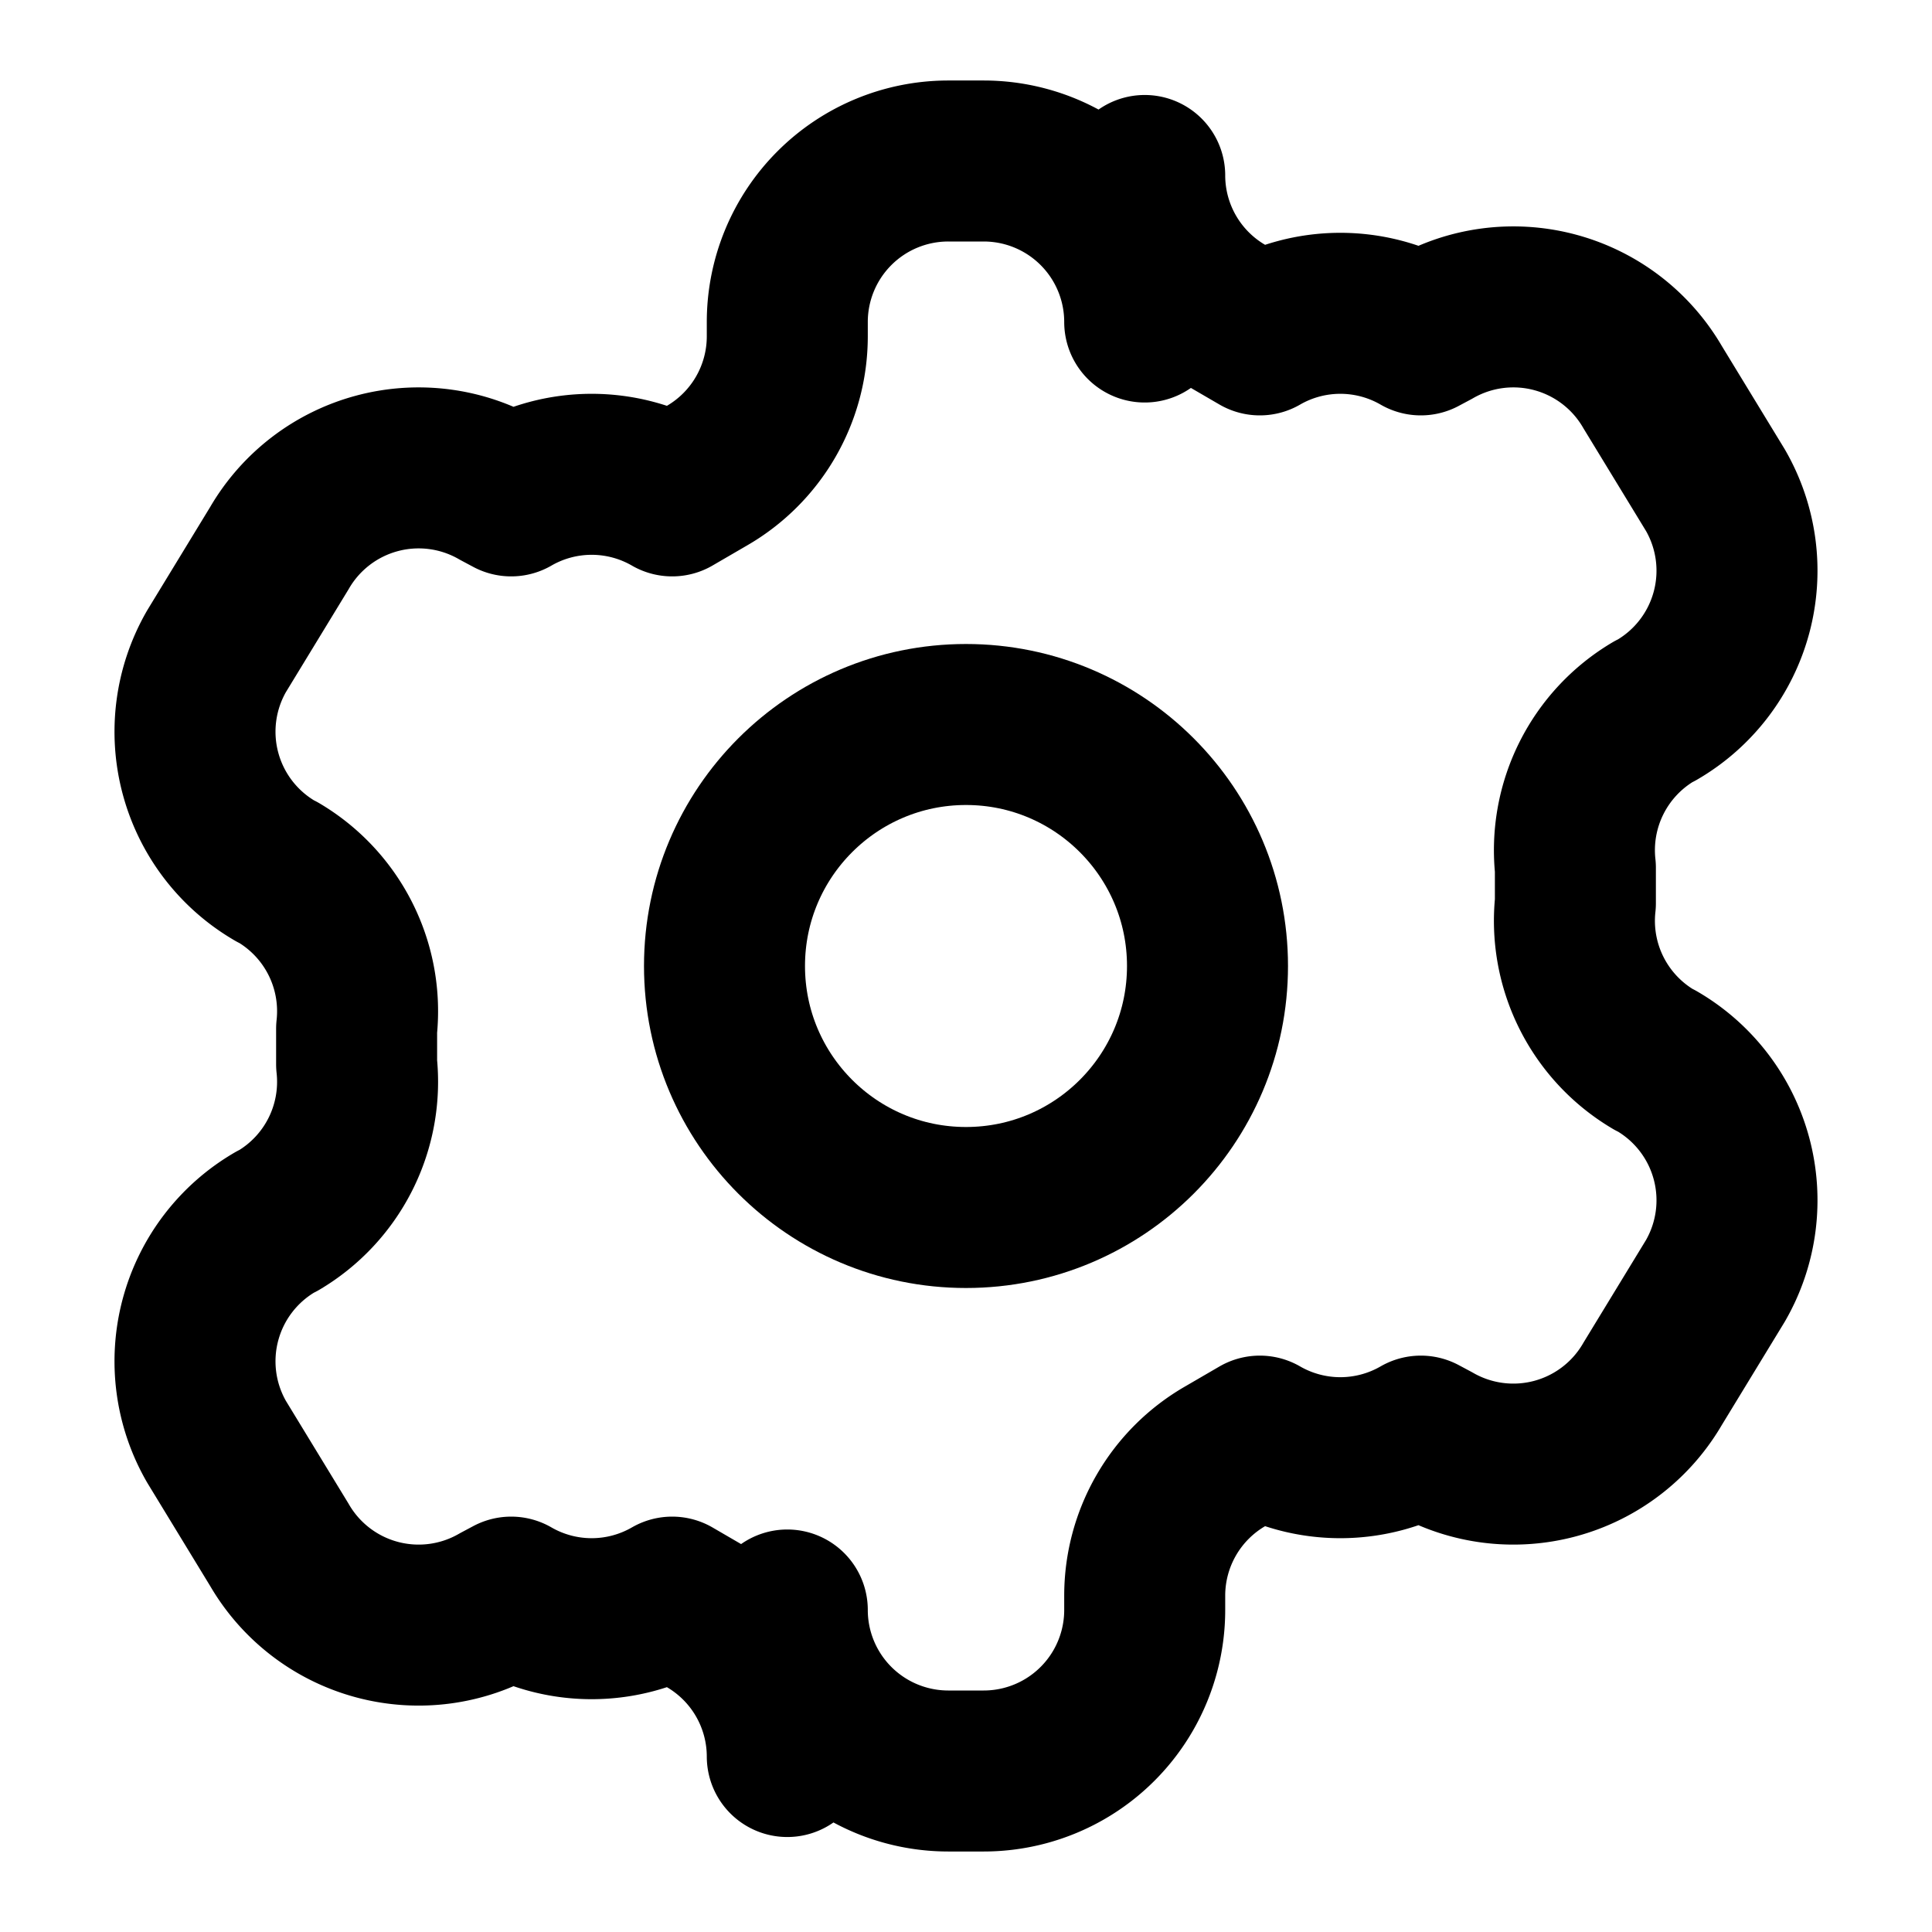 <svg xmlns="http://www.w3.org/2000/svg" width="24" height="24" viewBox="0 0 24 24" fill="none" stroke="currentColor" stroke-width="2" stroke-linecap="round" stroke-linejoin="round" class="lucide lucide-settings"><path d="M12.22 2h-.44a2 2 0 0 0-2 2v.18a2 2 0 0 1-1 1.73l-.43.25a2 2 0 0 0-2 0l-.15-.08a2 2 0 0 0-2.73.73l-.78 1.28a2 2 0 0 0 .73 2.73l.04.02a2 2 0 0 1 .97 1.94v.44a2 2 0 0 1-.97 1.94l-.04.02a2 2 0 0 0-.73 2.73l.78 1.28a2 2 0 0 0 2.73.73l.15-.08a2 2 0 0 0 2 0l.43.25a2 2 0 0 1 1 1.73V20a2 2 0 0 0 2 2h.44a2 2 0 0 0 2-2v-.18a2 2 0 0 1 1-1.73l.43-.25a2 2 0 0 0 2 0l.15.08a2 2 0 0 0 2.73-.73l.78-1.28a2 2 0 0 0-.73-2.73l-.04-.02a2 2 0 0 1-.97-1.94v-.44a2 2 0 0 1 .97-1.94l.04-.02a2 2 0 0 0 .73-2.73l-.78-1.28a2 2 0 0 0-2.73-.73l-.15.08a2 2 0 0 0-2 0l-.43-.25a2 2 0 0 1-1-1.73V4a2 2 0 0 0-2-2z"/><circle cx="12" cy="12" r="3"/></svg>